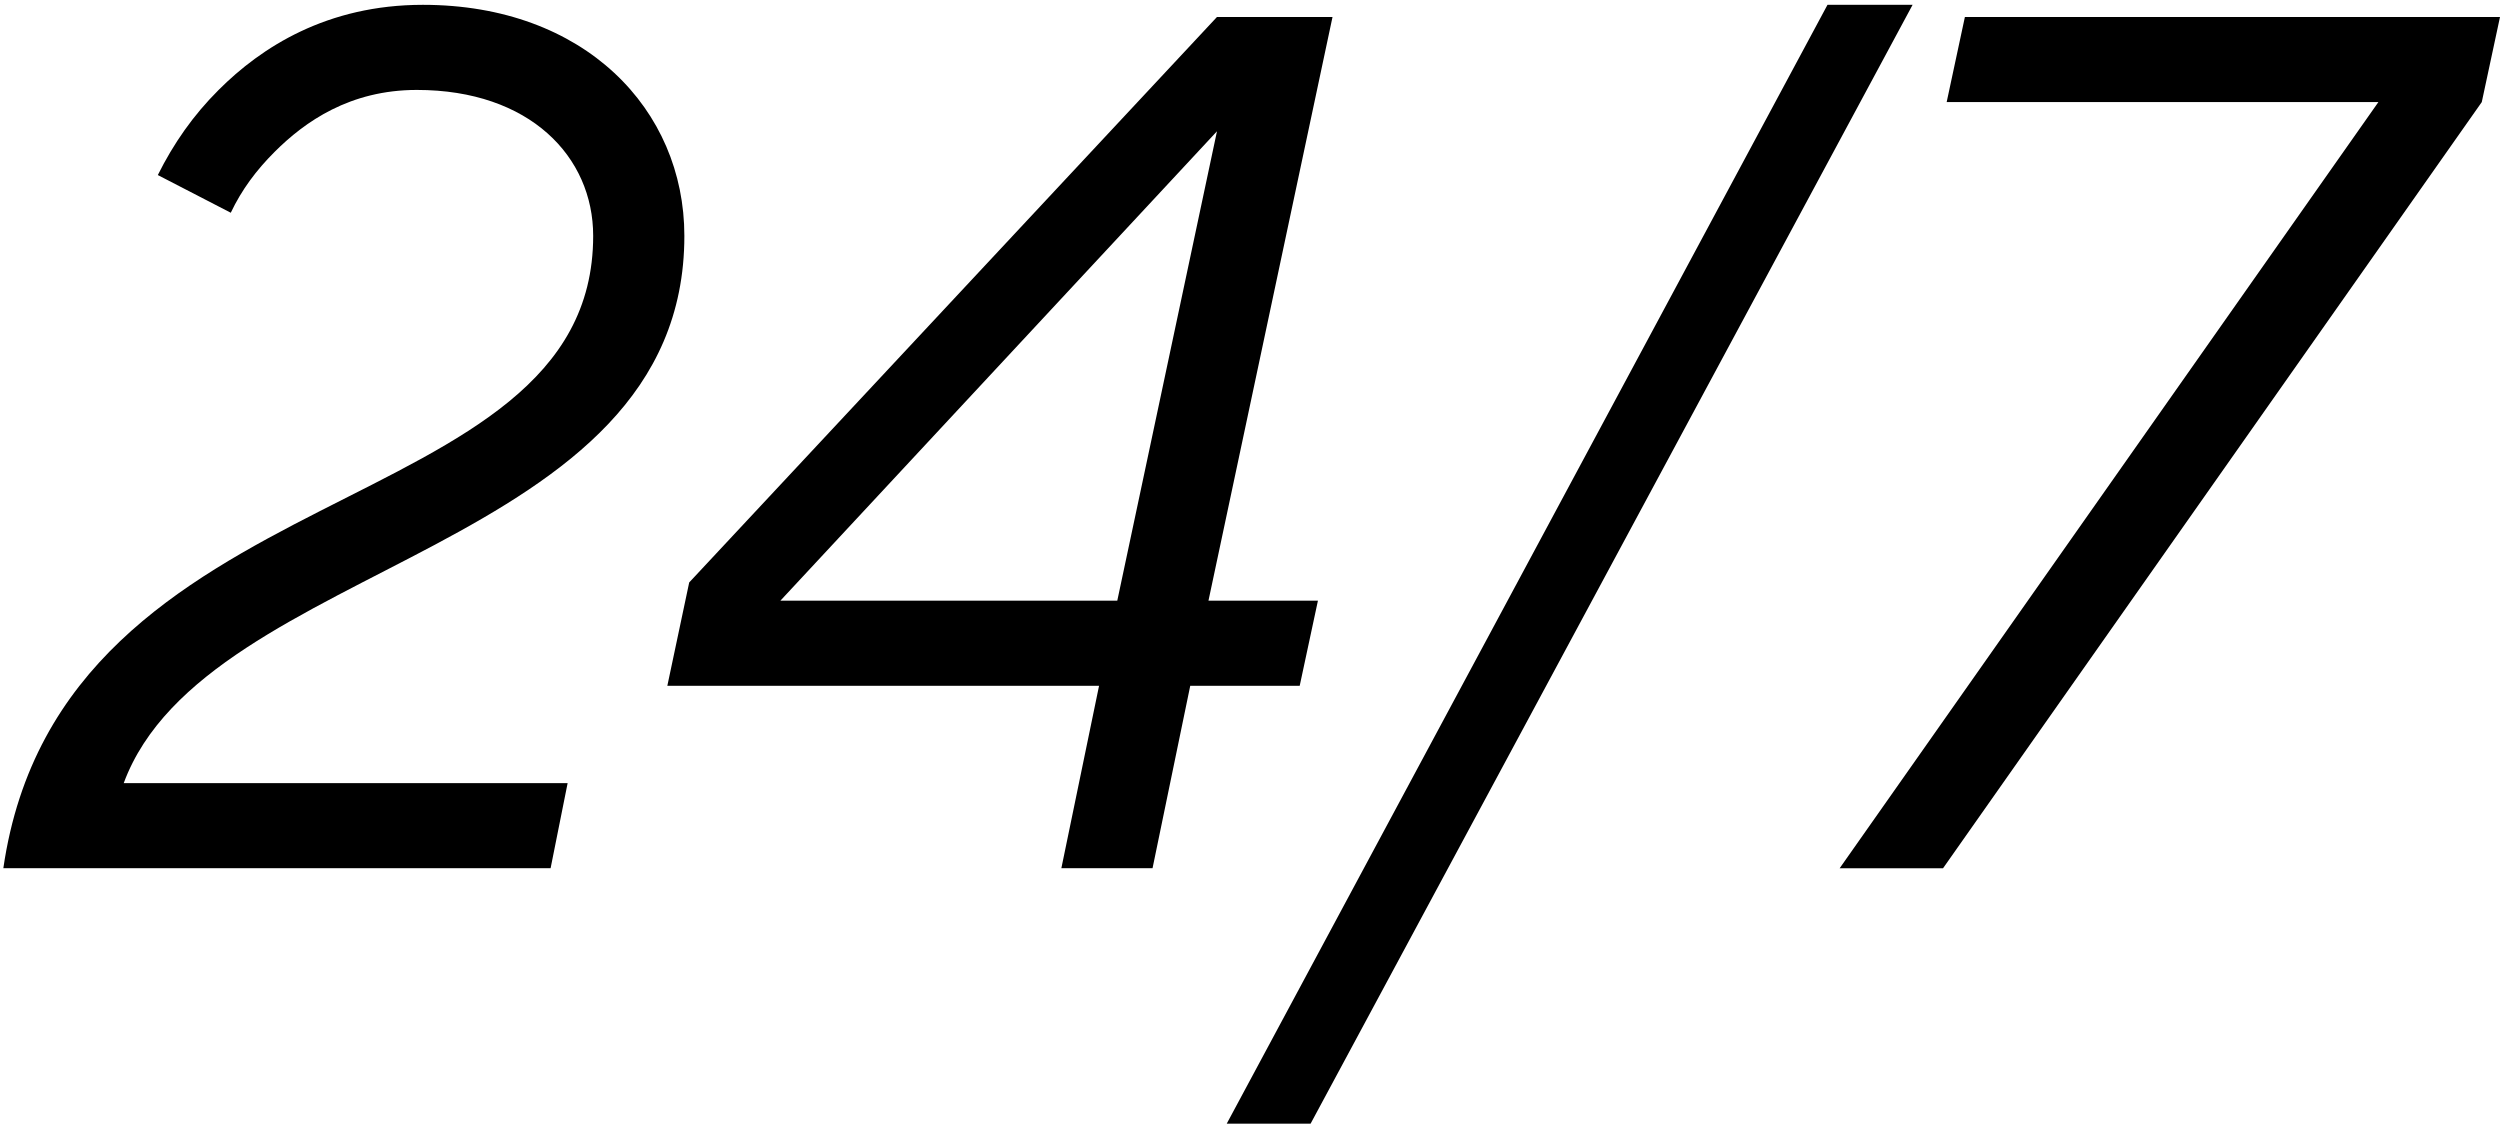 <svg width="502" height="226" fill="none" xmlns="http://www.w3.org/2000/svg"><path d="M113.98 157.249l-3.42 17.09H.67c11.72-80.59 118.44-68.38 118.44-126.98 0-15.87-12.7-29.3-35.41-29.3-13.43 0-22.47 6.35-28.57 12.45-3.66 3.66-6.59 7.57-8.79 12.21l-14.65-7.57c3.17-6.35 7.08-11.97 12.21-17.09C52.45 9.509 65.63.969 84.92.969c32.48 0 52.5 21 52.5 46.4 0 63.74-95.97 64.96-112.58 109.89h89.14v-.01zm24.41-40.29L244.37 3.409h23.2l-24.91 117.21h21.98l-3.66 17.09H239l-7.57 36.63h-18.31l7.57-36.63H134l4.39-20.75zm85.96 3.66l20.02-94.26-87.67 94.26h67.65zM366.96.969h17.09l-120.88 224.66h-16.84L366.96.969zM477.58 20.5h-86.69l3.66-17.09H502l-3.66 17.09-108.18 153.849H369.4l108.18-153.85z" fill="#000"/></svg>